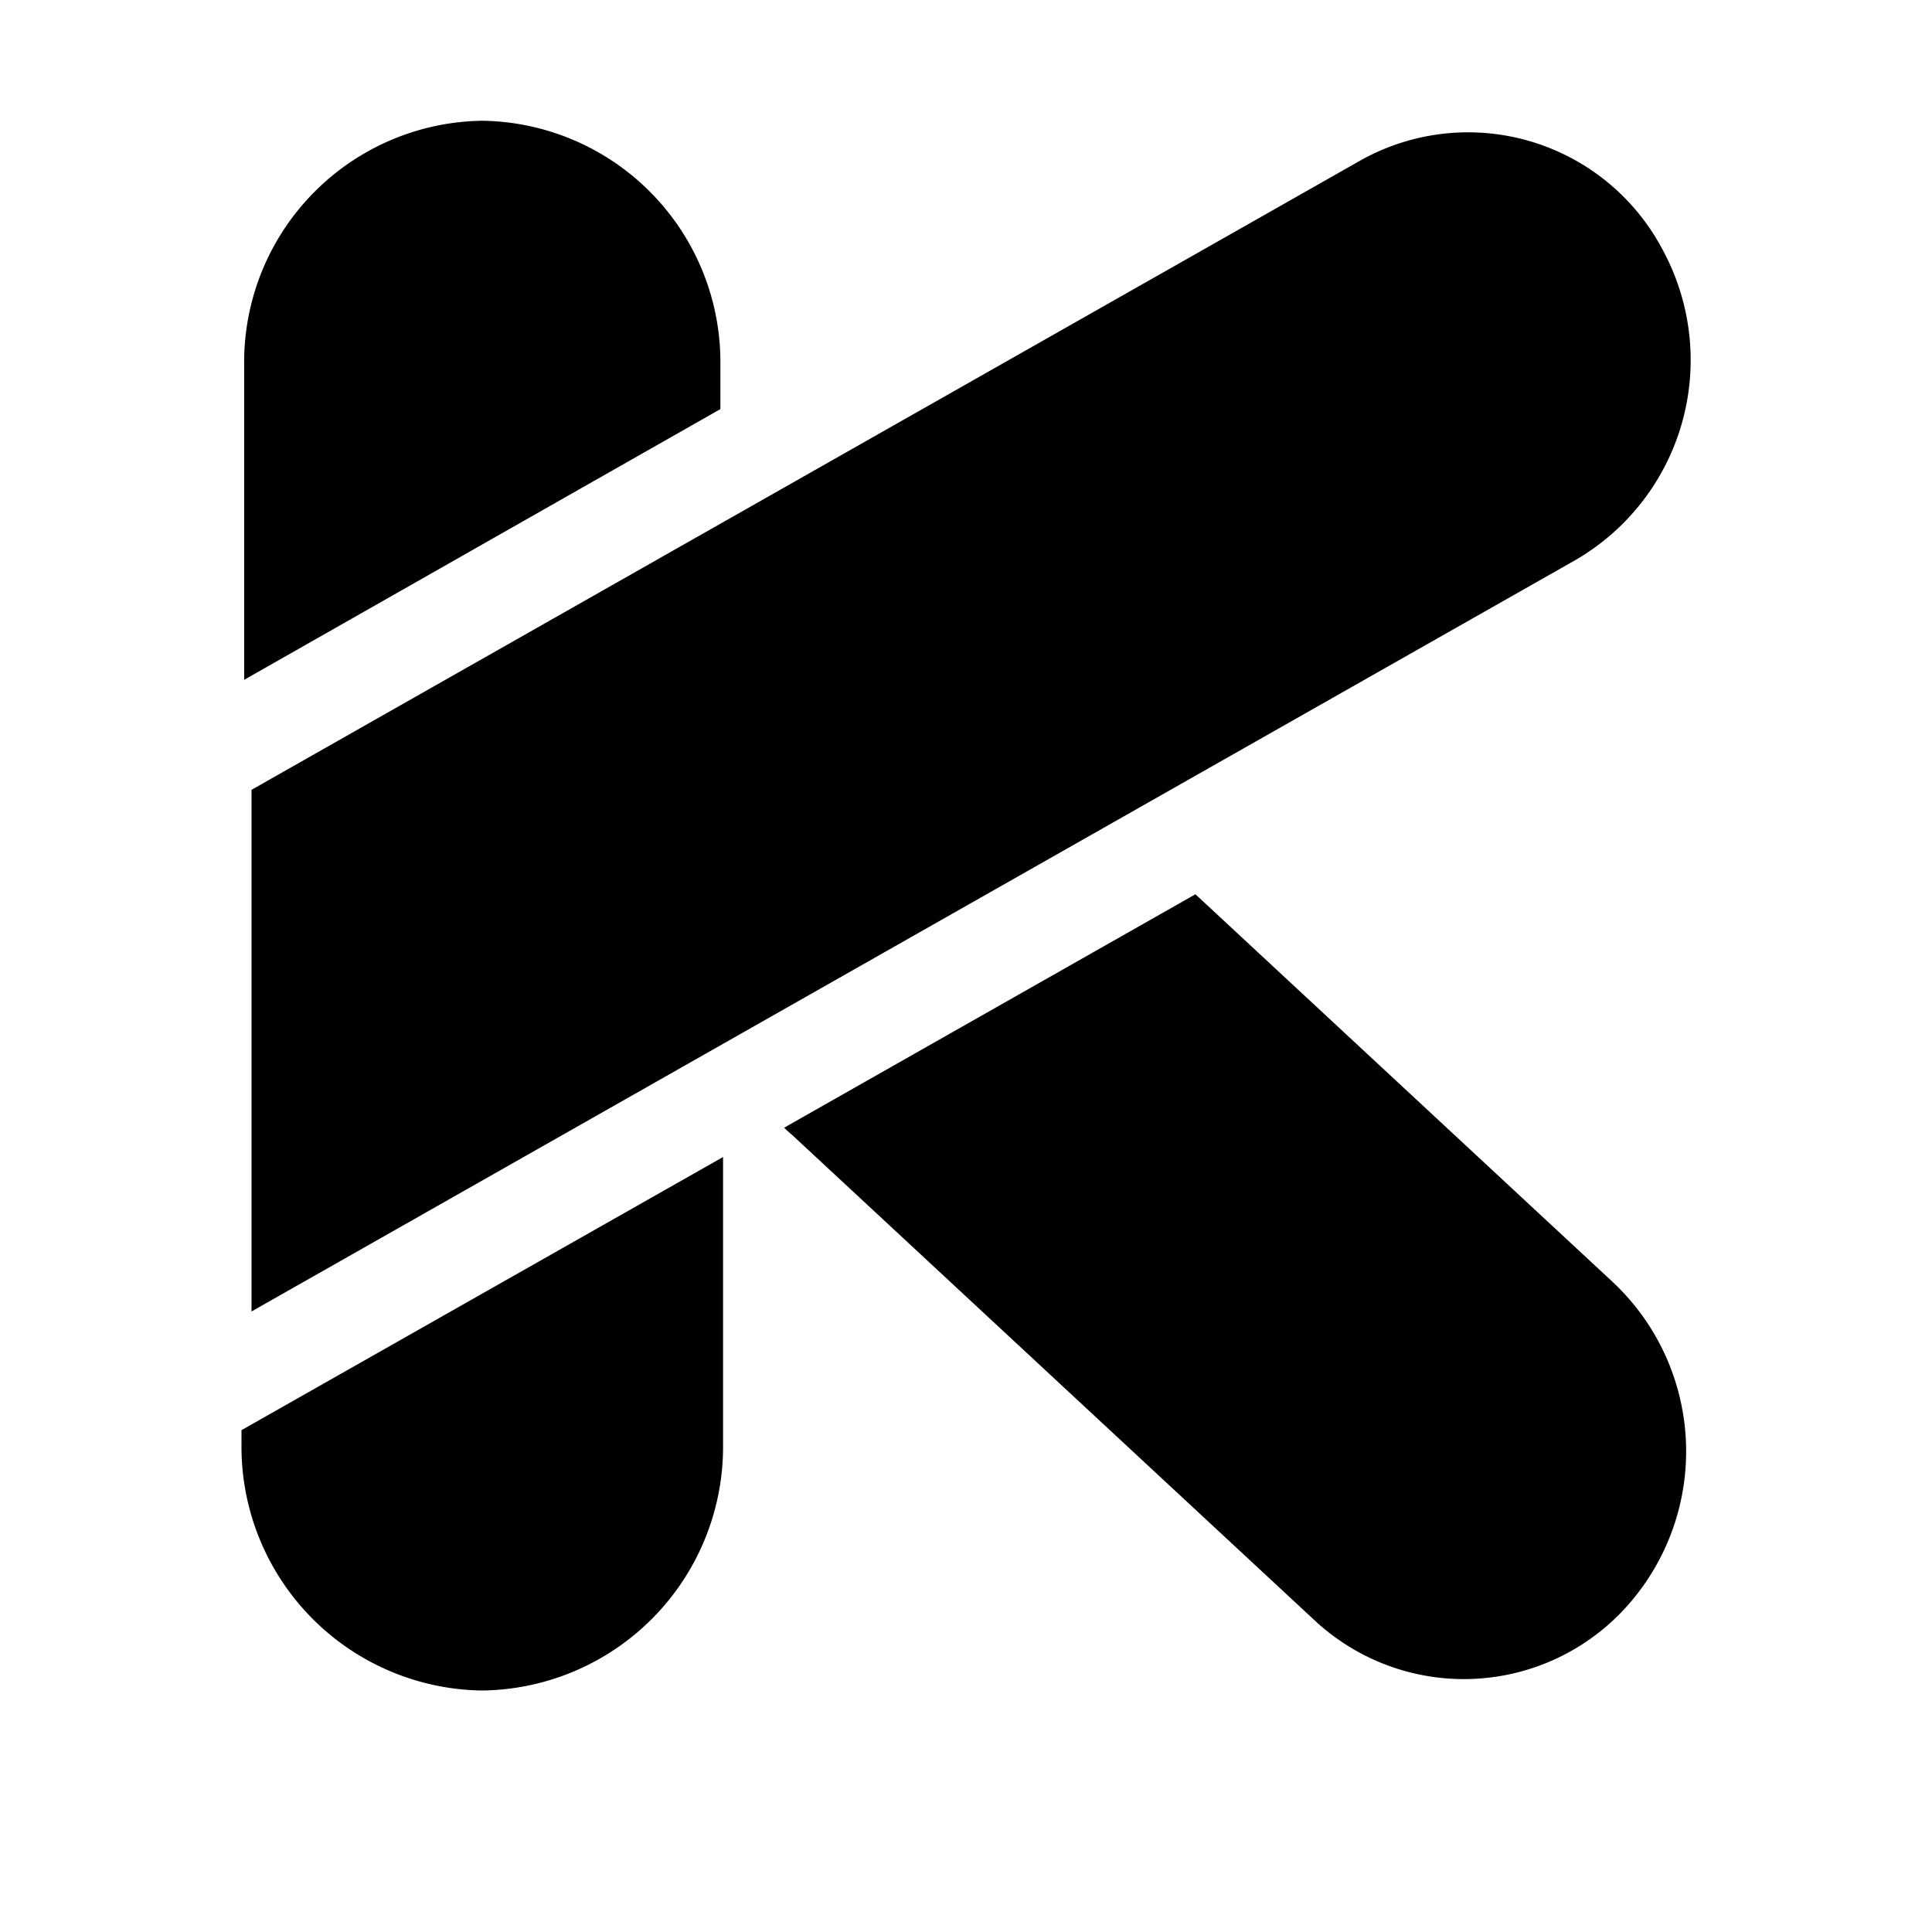 <svg xmlns="http://www.w3.org/2000/svg" fill-rule="evenodd" fill="#000" width="16" height="16" viewBox="0 0 16 16">
  <path d="M13.486,13.288a1.813,1.813,0,0,1-2.6.13L6.561,9.4Q6.527,9.372,6.494,9.339L9.9,7.406l3.458,3.213A1.922,1.922,0,0,1,13.486,13.288Zm-7.52-9.9V3.021A2,2,0,0,0,3.994,1,2,2,0,0,0,2.022,3.021V5.63ZM2,11.844v0.113A2.019,2.019,0,0,0,3.994,14a2.019,2.019,0,0,0,1.994-2.043V9.582ZM13.769,2.068a1.821,1.821,0,0,0-2.506-.737l-9.18,5.21v4.32L13.049,4.637A1.914,1.914,0,0,0,13.769,2.068Z"/>
</svg>
